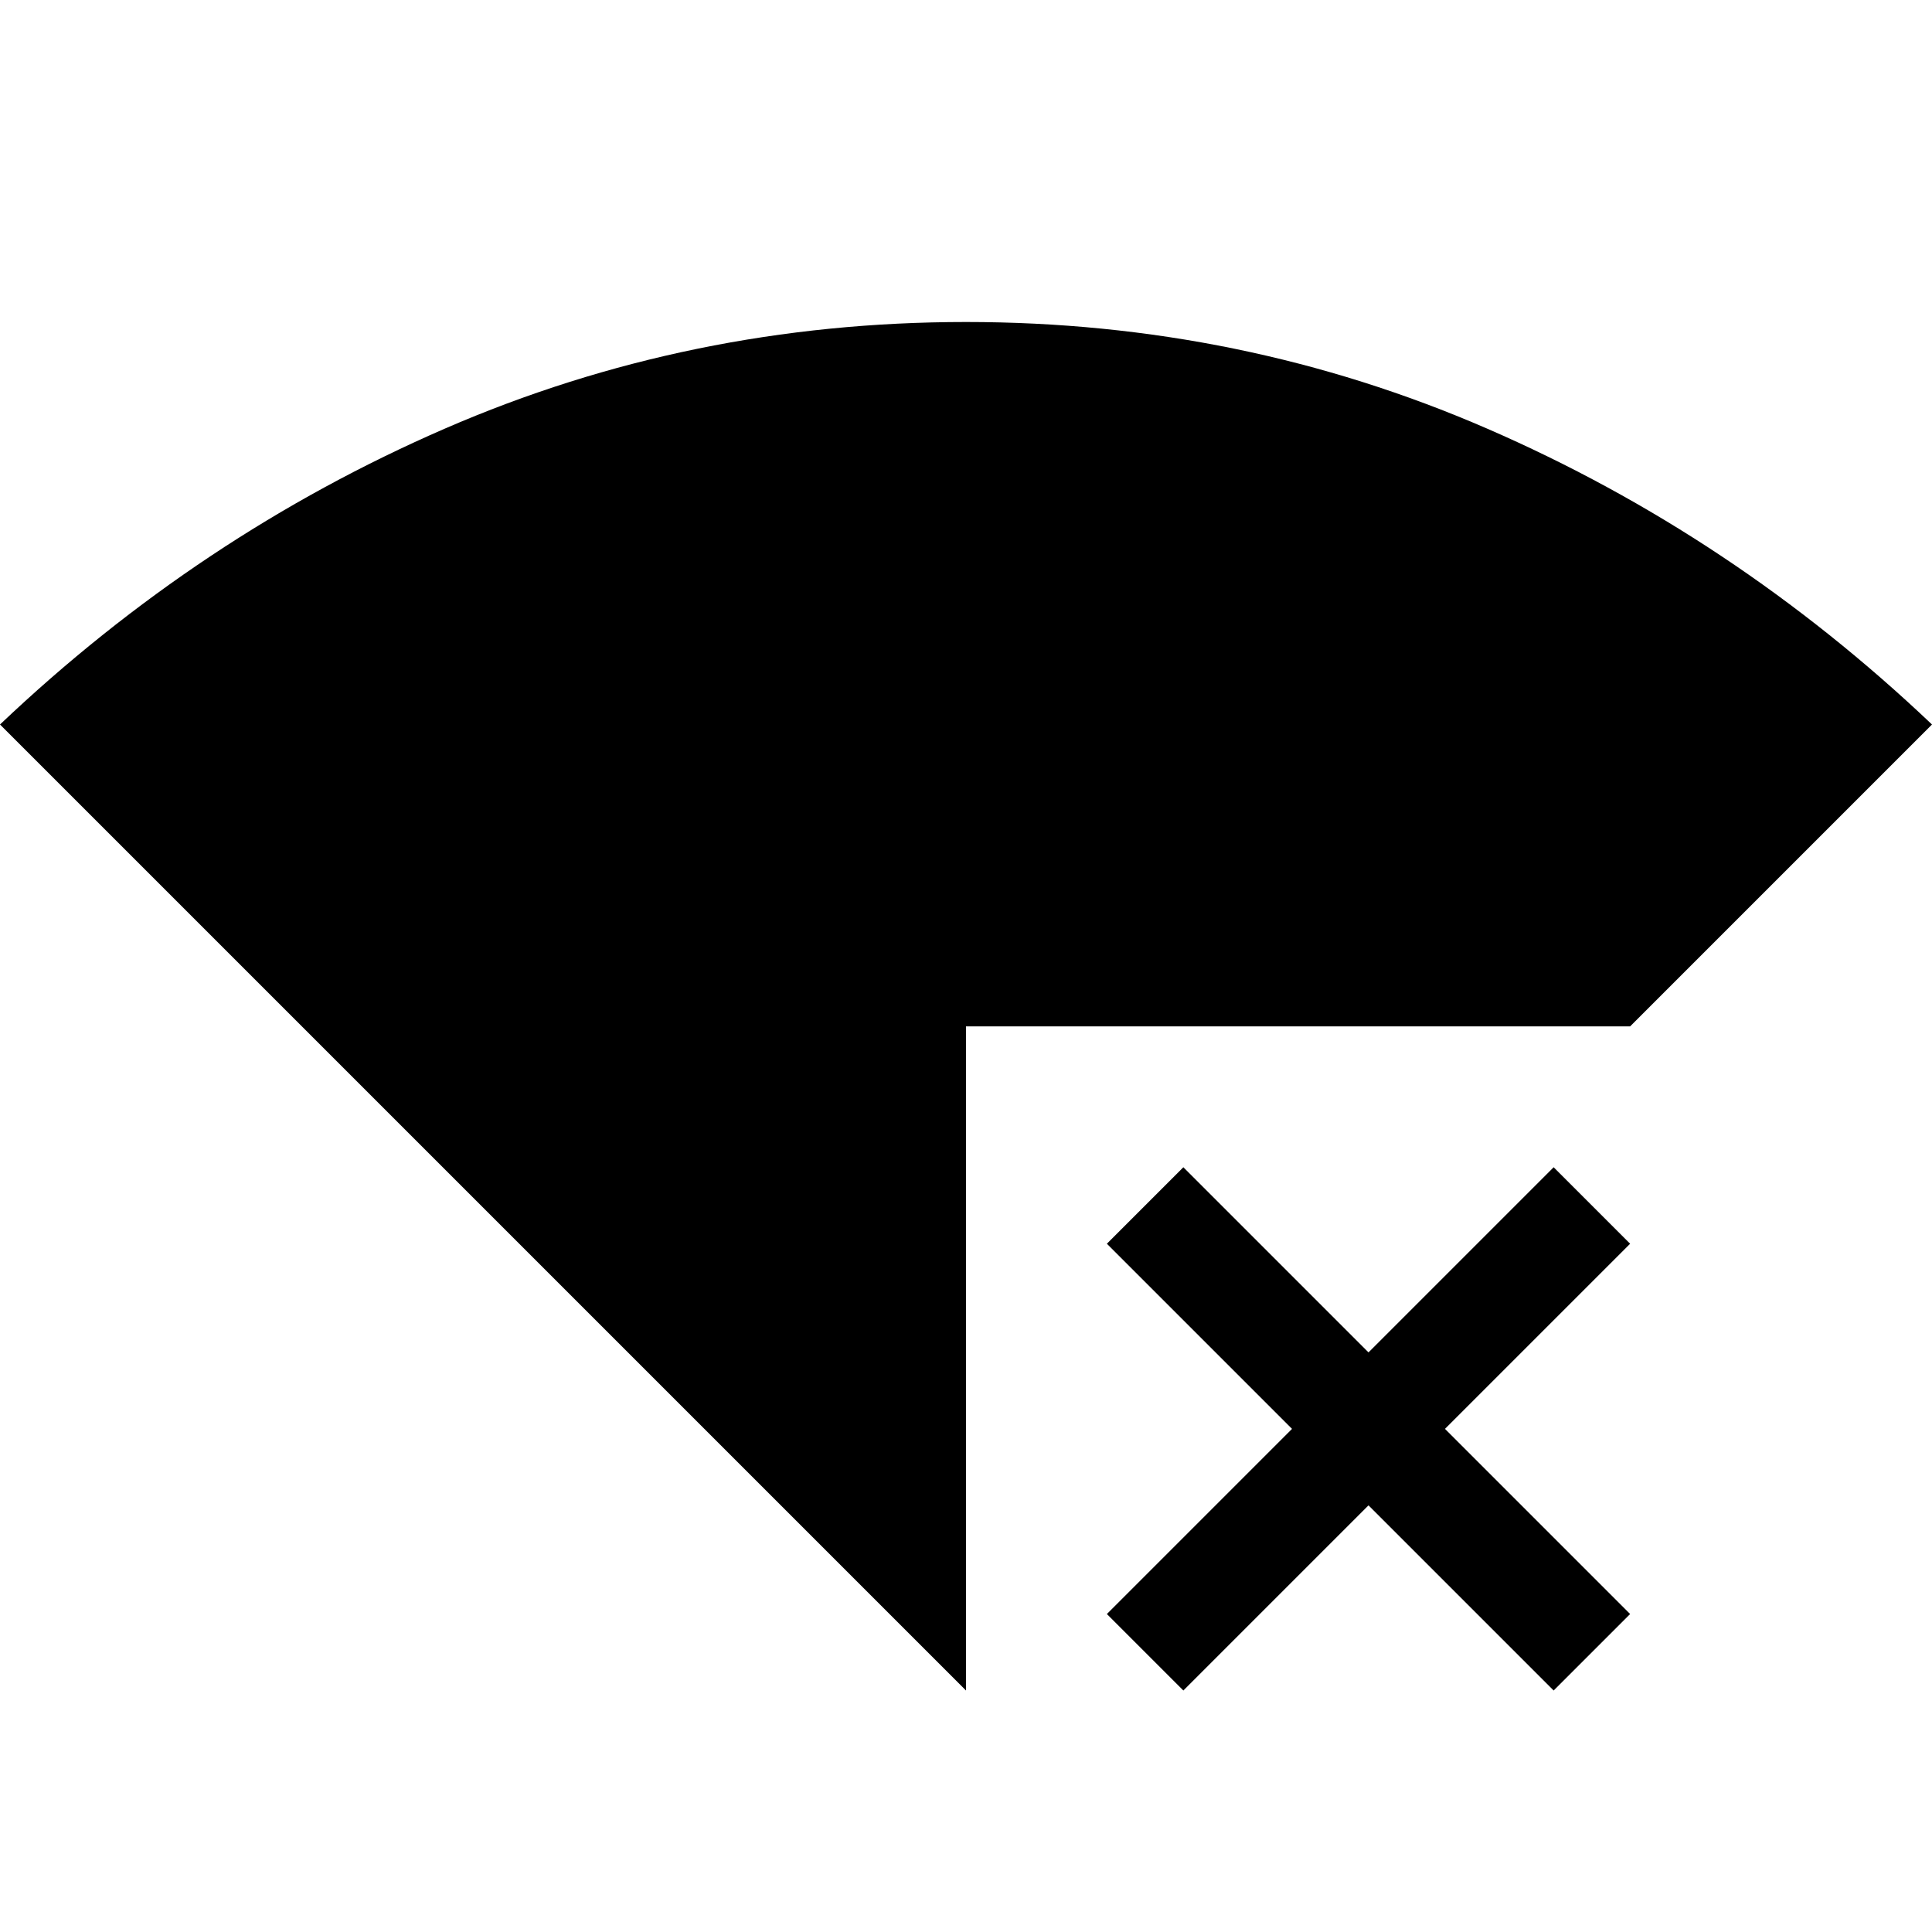 <svg xmlns="http://www.w3.org/2000/svg" width="48" height="48"><path d="M24 42 0 18q4.95-4.7 11.05-7.35Q17.15 8 24 8t12.95 2.65Q43.05 13.3 48 18l-7.5 7.5H24zm5.4 0-1.9-1.9 4.6-4.6-4.6-4.6 1.9-1.9 4.6 4.6 4.6-4.6 1.9 1.9-4.6 4.6 4.6 4.6-1.9 1.9-4.6-4.6z"/></svg>